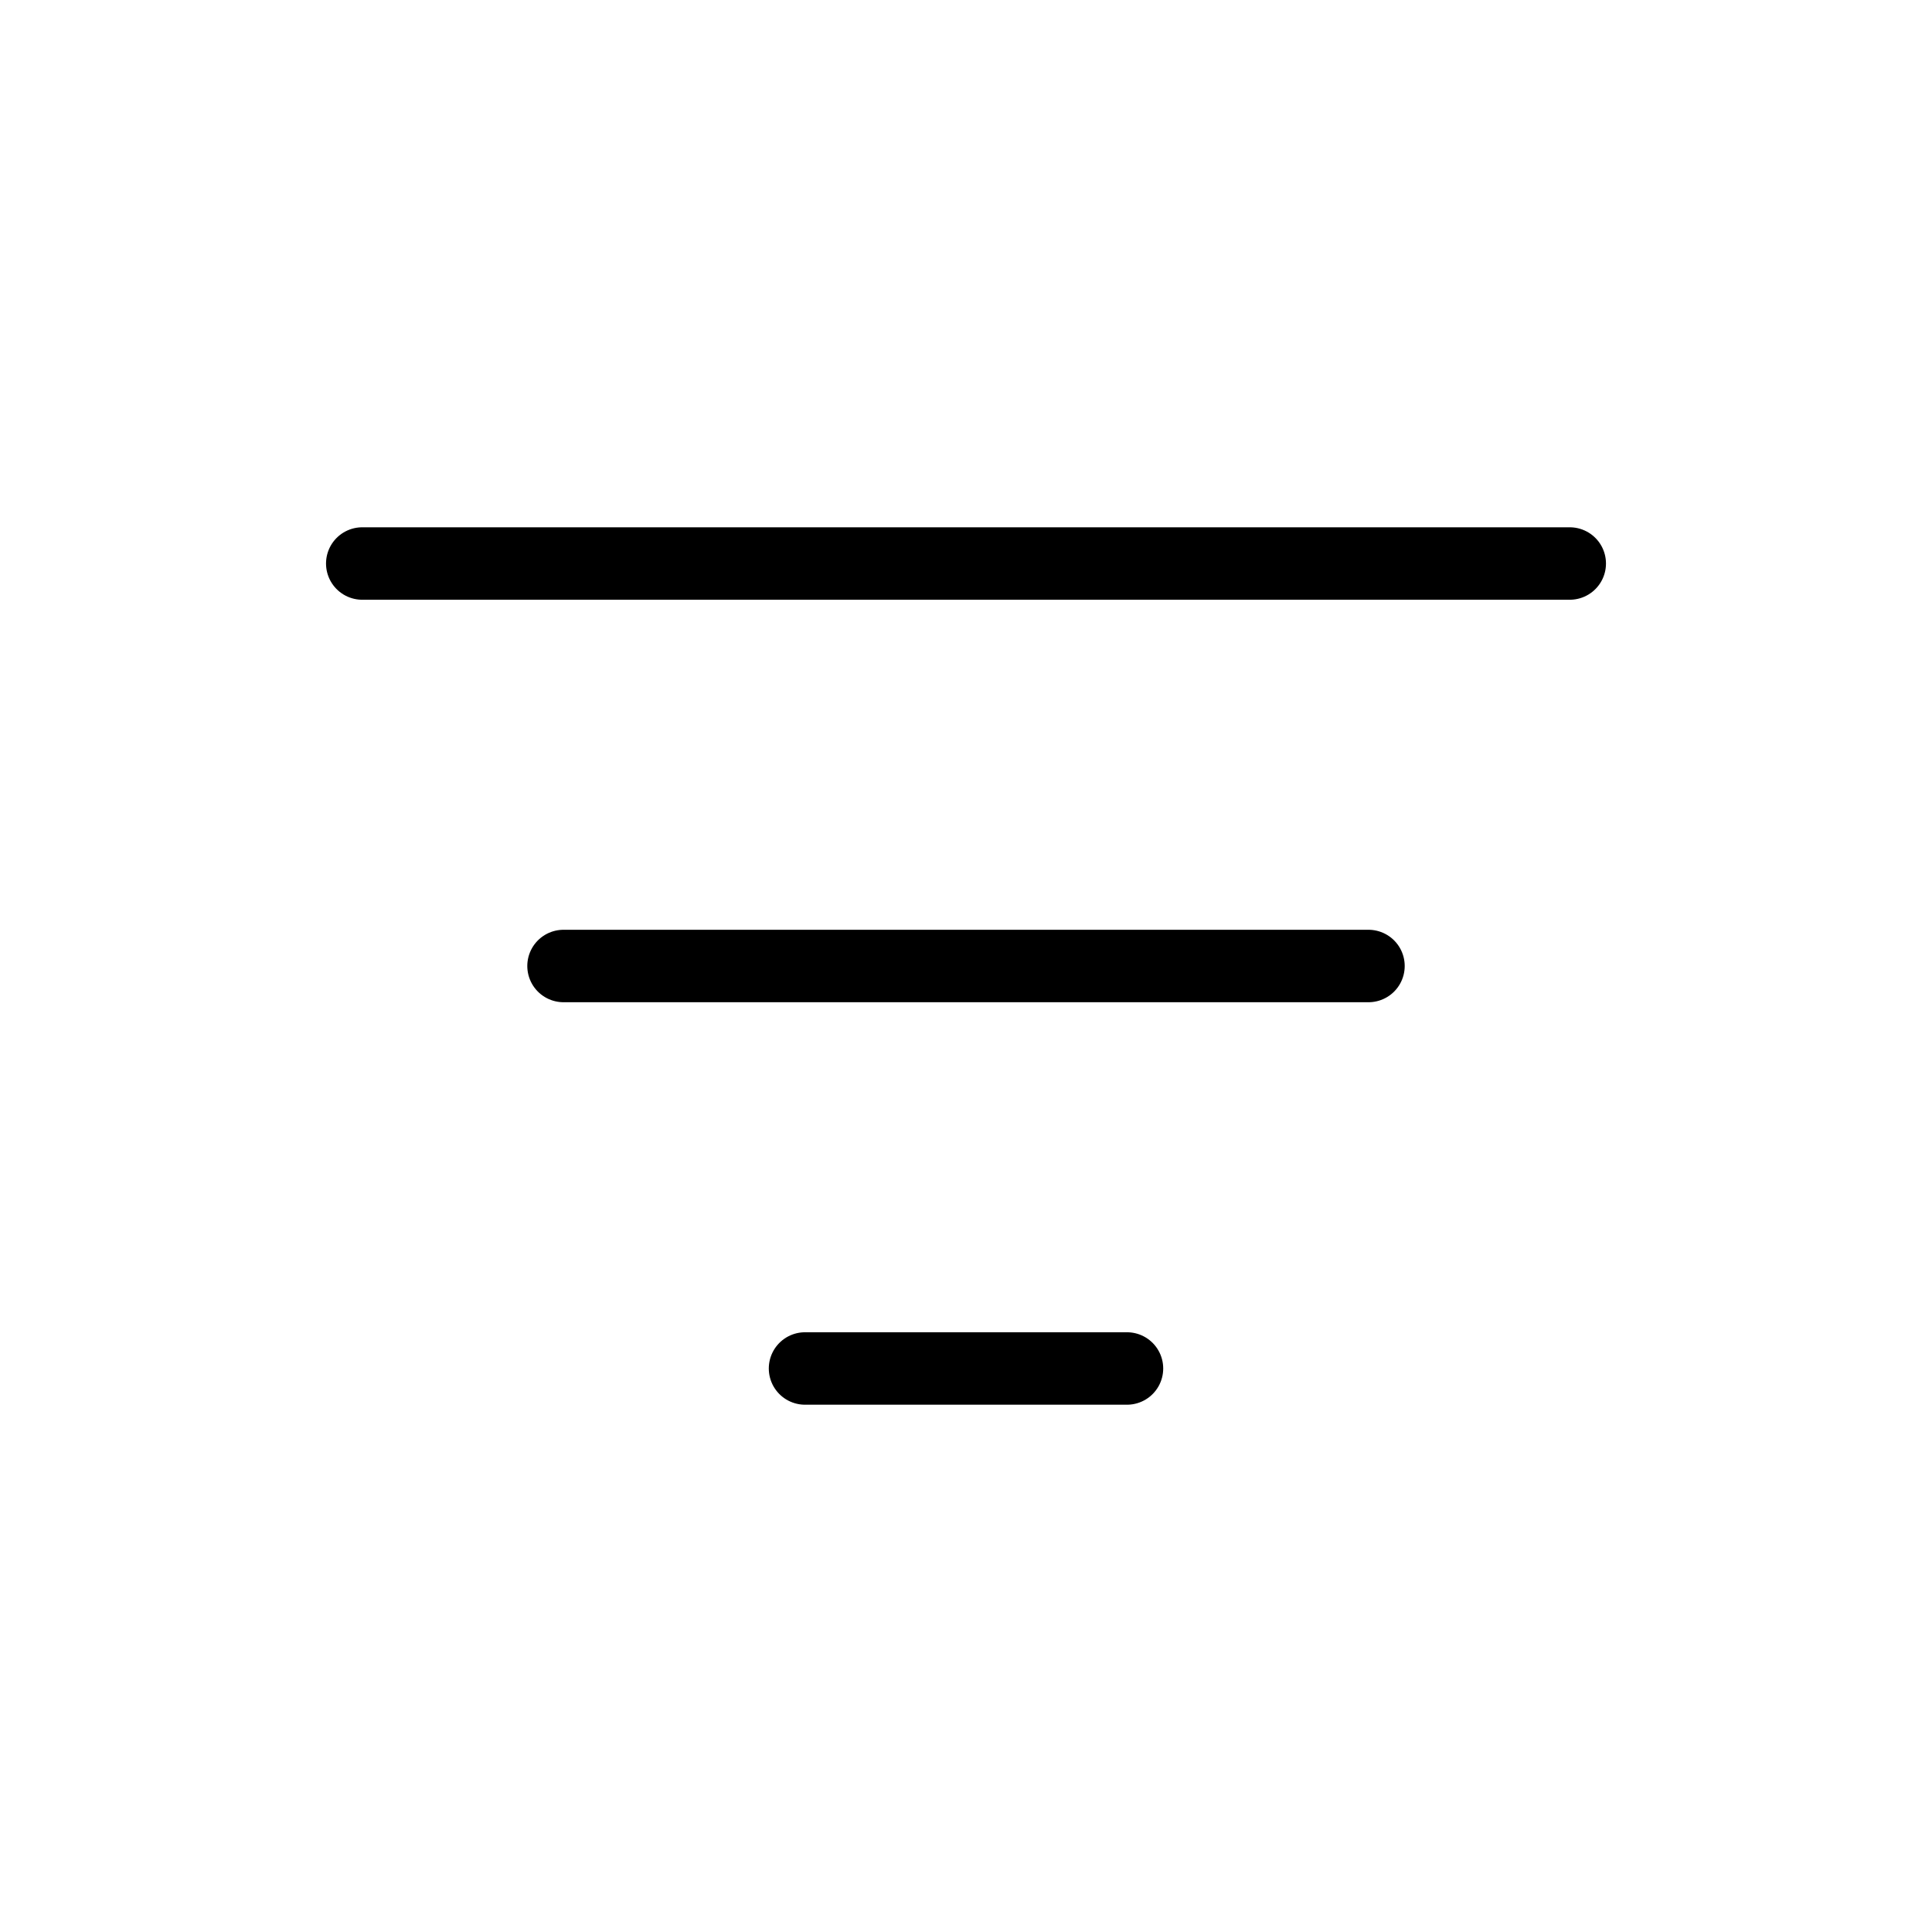 <svg width="40" height="40" viewBox="0 0 40 40" fill="none" xmlns="http://www.w3.org/2000/svg">
<path d="M7.5 11.667H32.5M11.667 20H28.333M16.667 28.333H23.333" stroke="black" stroke-width="1.5" stroke-linecap="round" stroke-linejoin="round"/>
</svg>

